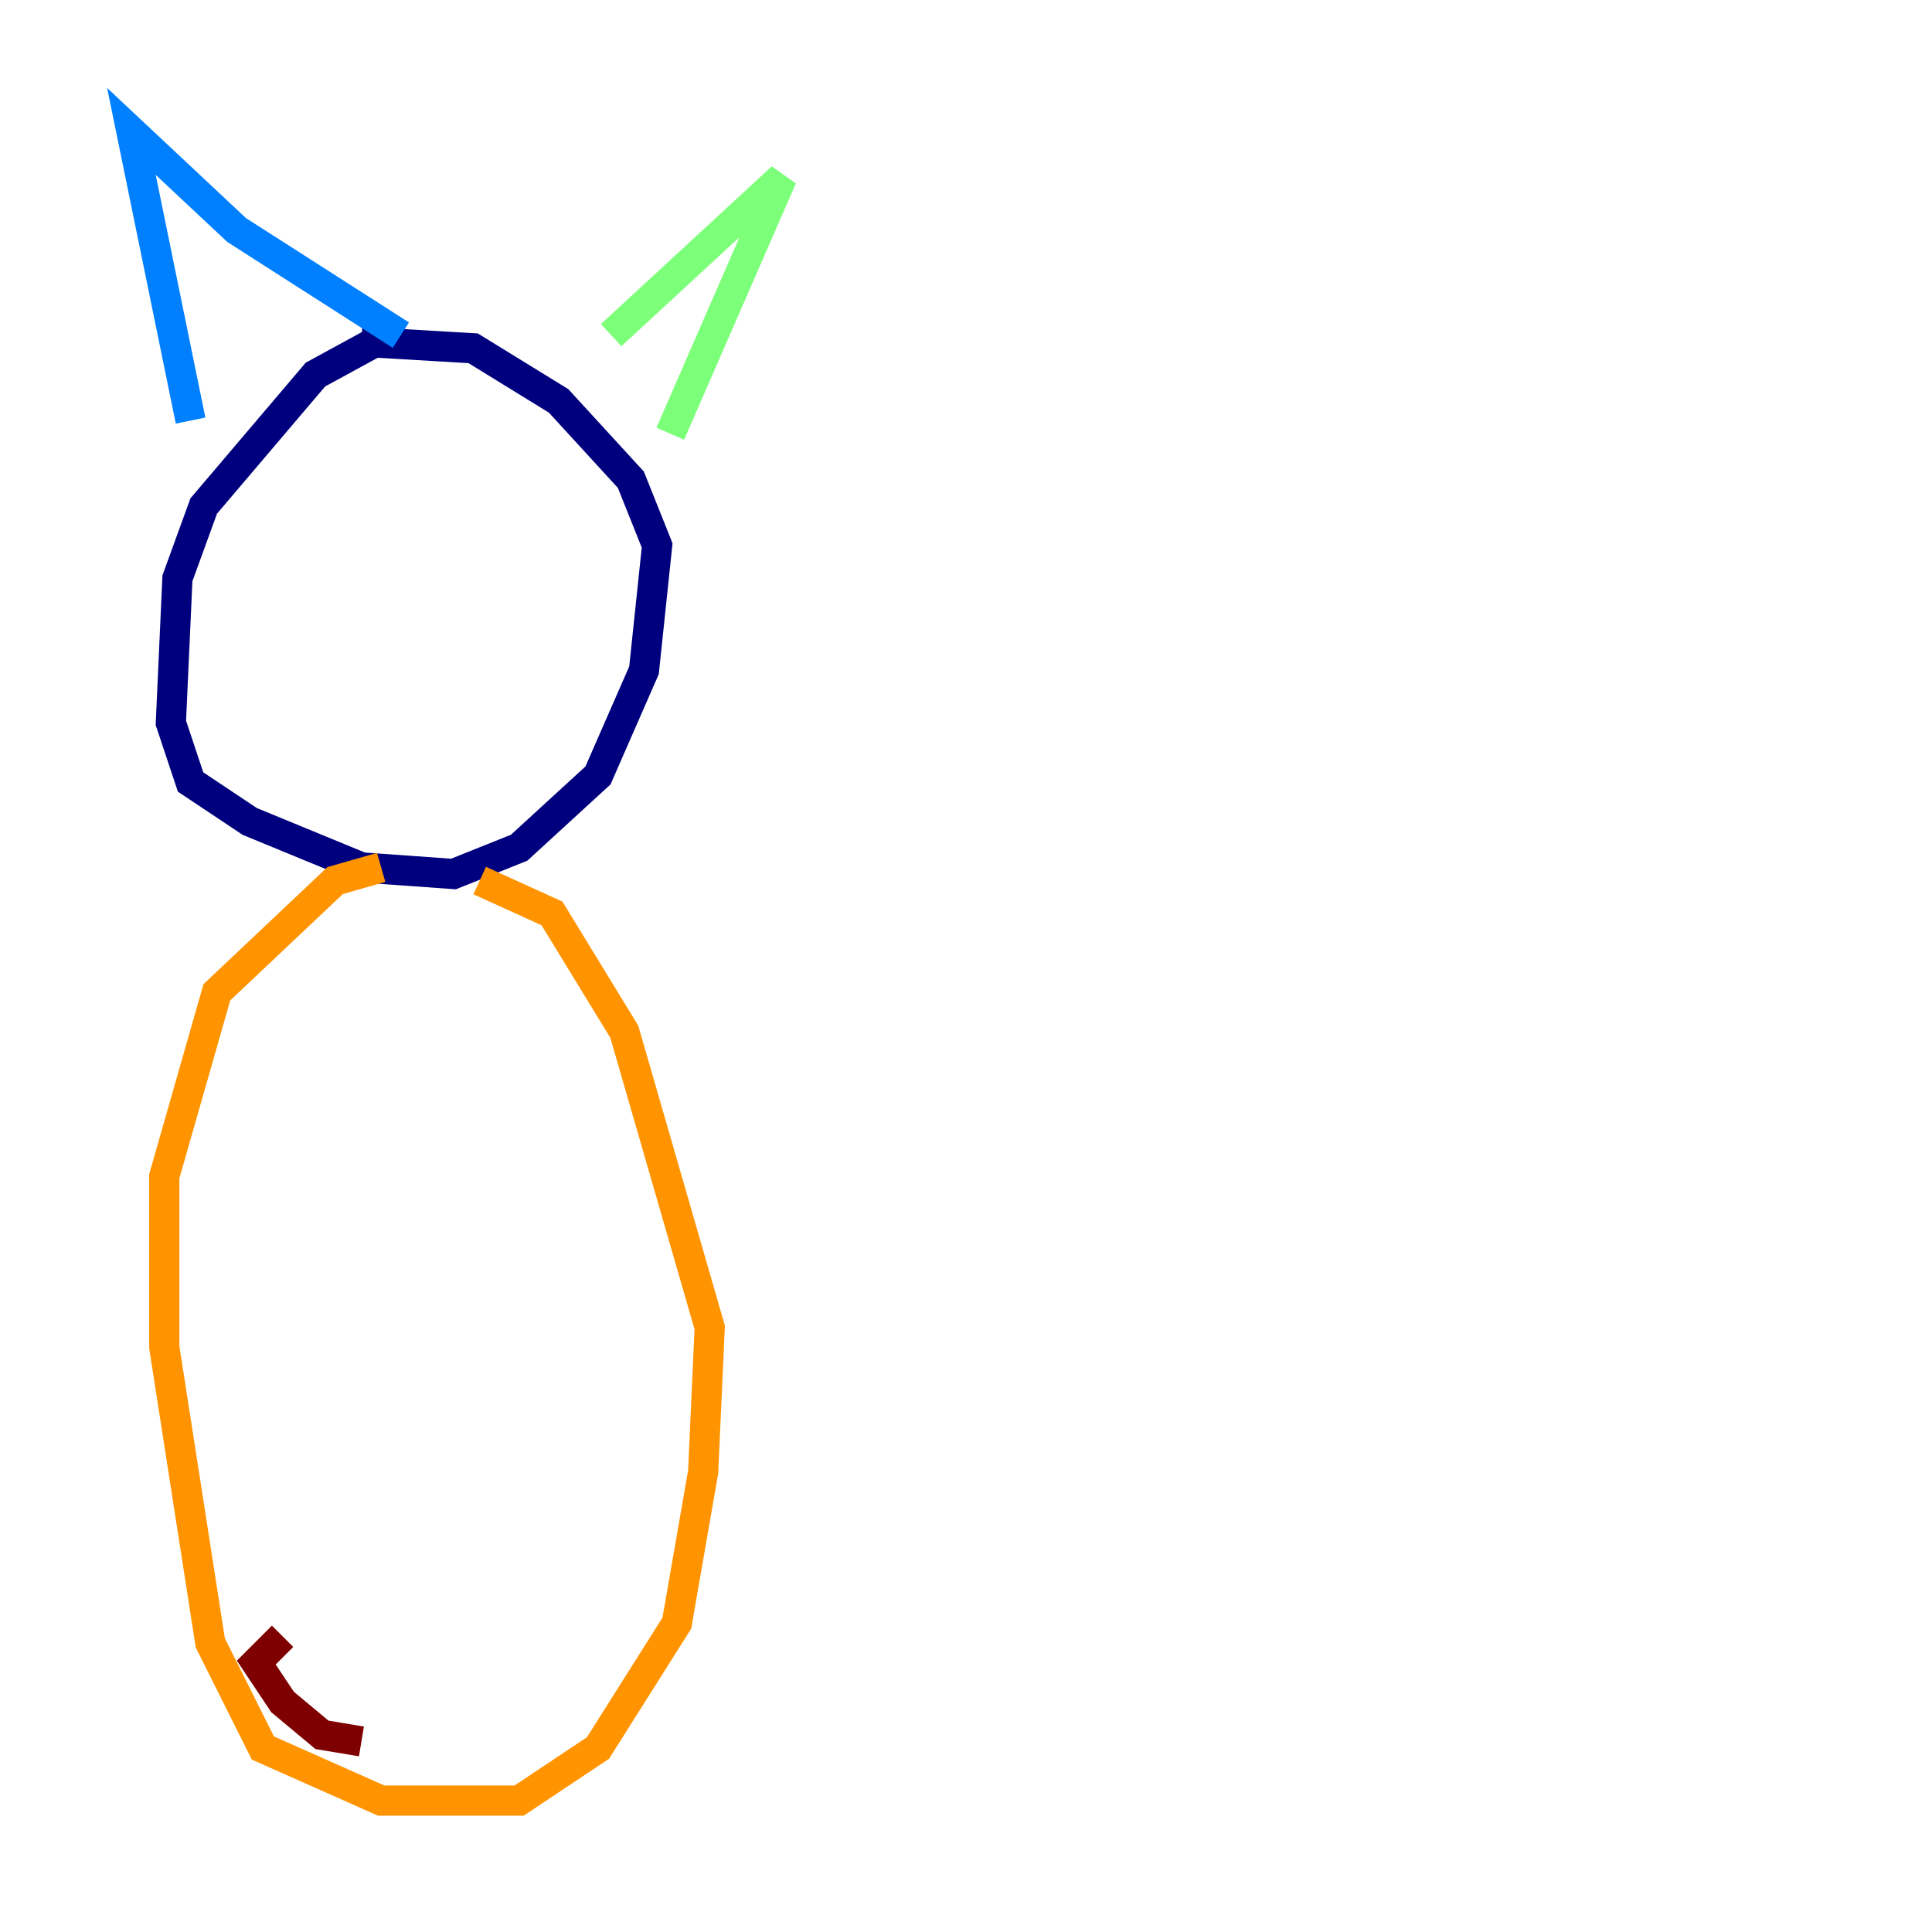 <?xml version="1.0" encoding="utf-8" ?>
<svg baseProfile="tiny" height="128" version="1.2" viewBox="0,0,128,128" width="128" xmlns="http://www.w3.org/2000/svg" xmlns:ev="http://www.w3.org/2001/xml-events" xmlns:xlink="http://www.w3.org/1999/xlink"><defs /><polyline fill="none" points="25.687,22.204 20.898,24.816 13.497,33.524 11.755,38.313 11.32,47.891 12.626,51.809 16.544,54.422 23.946,57.469 30.041,57.905 34.395,56.163 39.619,51.374 42.667,44.408 43.537,36.136 41.796,31.782 37.007,26.558 31.347,23.075 23.946,22.64" stroke="#00007f" stroke-width="2" /><polyline fill="none" points="12.626,27.864 8.707,8.707 15.674,15.238 26.558,22.204" stroke="#0080ff" stroke-width="2" /><polyline fill="none" points="40.49,22.204 51.809,11.755 44.408,28.735" stroke="#7cff79" stroke-width="2" /><polyline fill="none" points="25.252,57.469 22.204,58.34 14.367,65.742 10.884,77.932 10.884,89.252 13.932,108.844 17.415,115.809 25.252,119.293 34.395,119.293 39.619,115.809 44.843,107.537 46.585,97.524 47.02,87.946 41.361,68.354 36.571,60.517 31.782,58.34" stroke="#ff9400" stroke-width="2" /><polyline fill="none" points="18.721,108.408 16.98,110.15 18.721,112.762 21.333,114.939 23.946,115.374" stroke="#7f0000" stroke-width="2" /></svg>